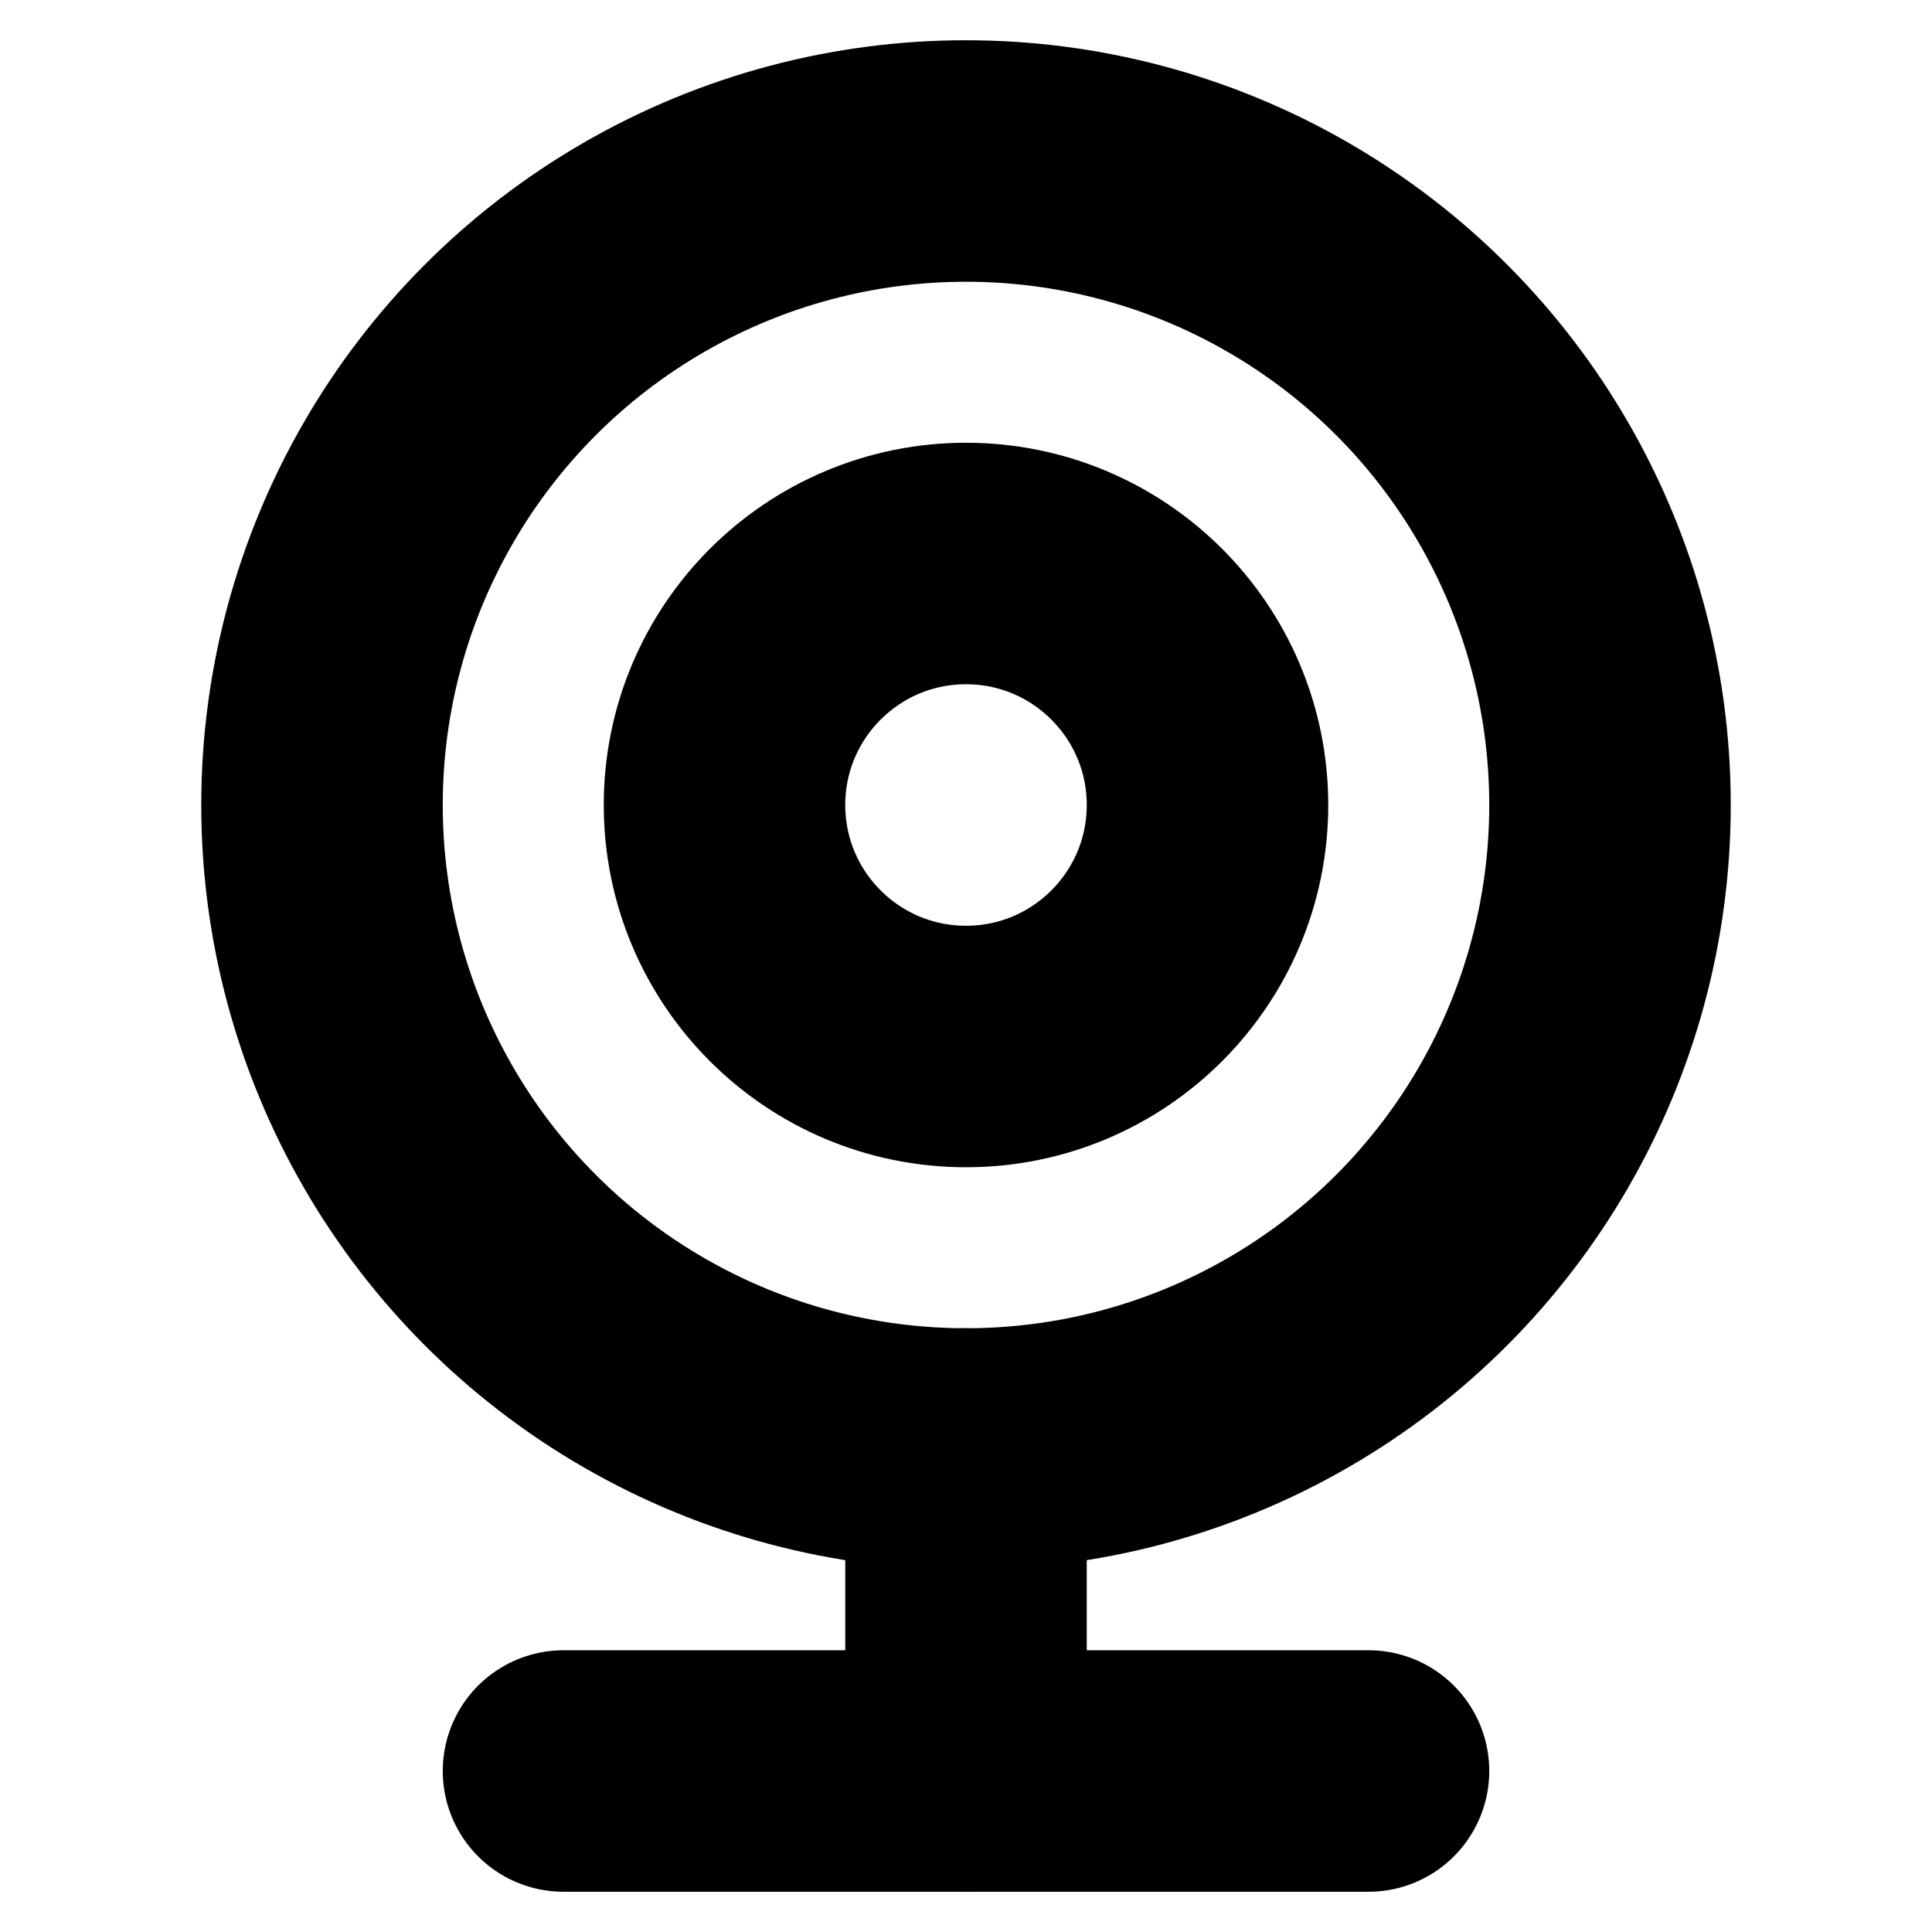 <!-- @license lucide-static v0.394.0 - ISC -->
<svg
    xmlns="http://www.w3.org/2000/svg"
    class="lucide lucide-webcam"
    width="24"
    height="24"
    viewBox="0 0 24 24"
    fill="none"
    stroke="currentColor"
    stroke-width="3"
    stroke-linecap="round"
    stroke-linejoin="round"
>
    <circle cx="12" cy="10" r="8" />
    <circle cx="12" cy="10" r="3" />
    <path d="M7 22h10" />
    <path d="M12 22v-4" />
</svg>
